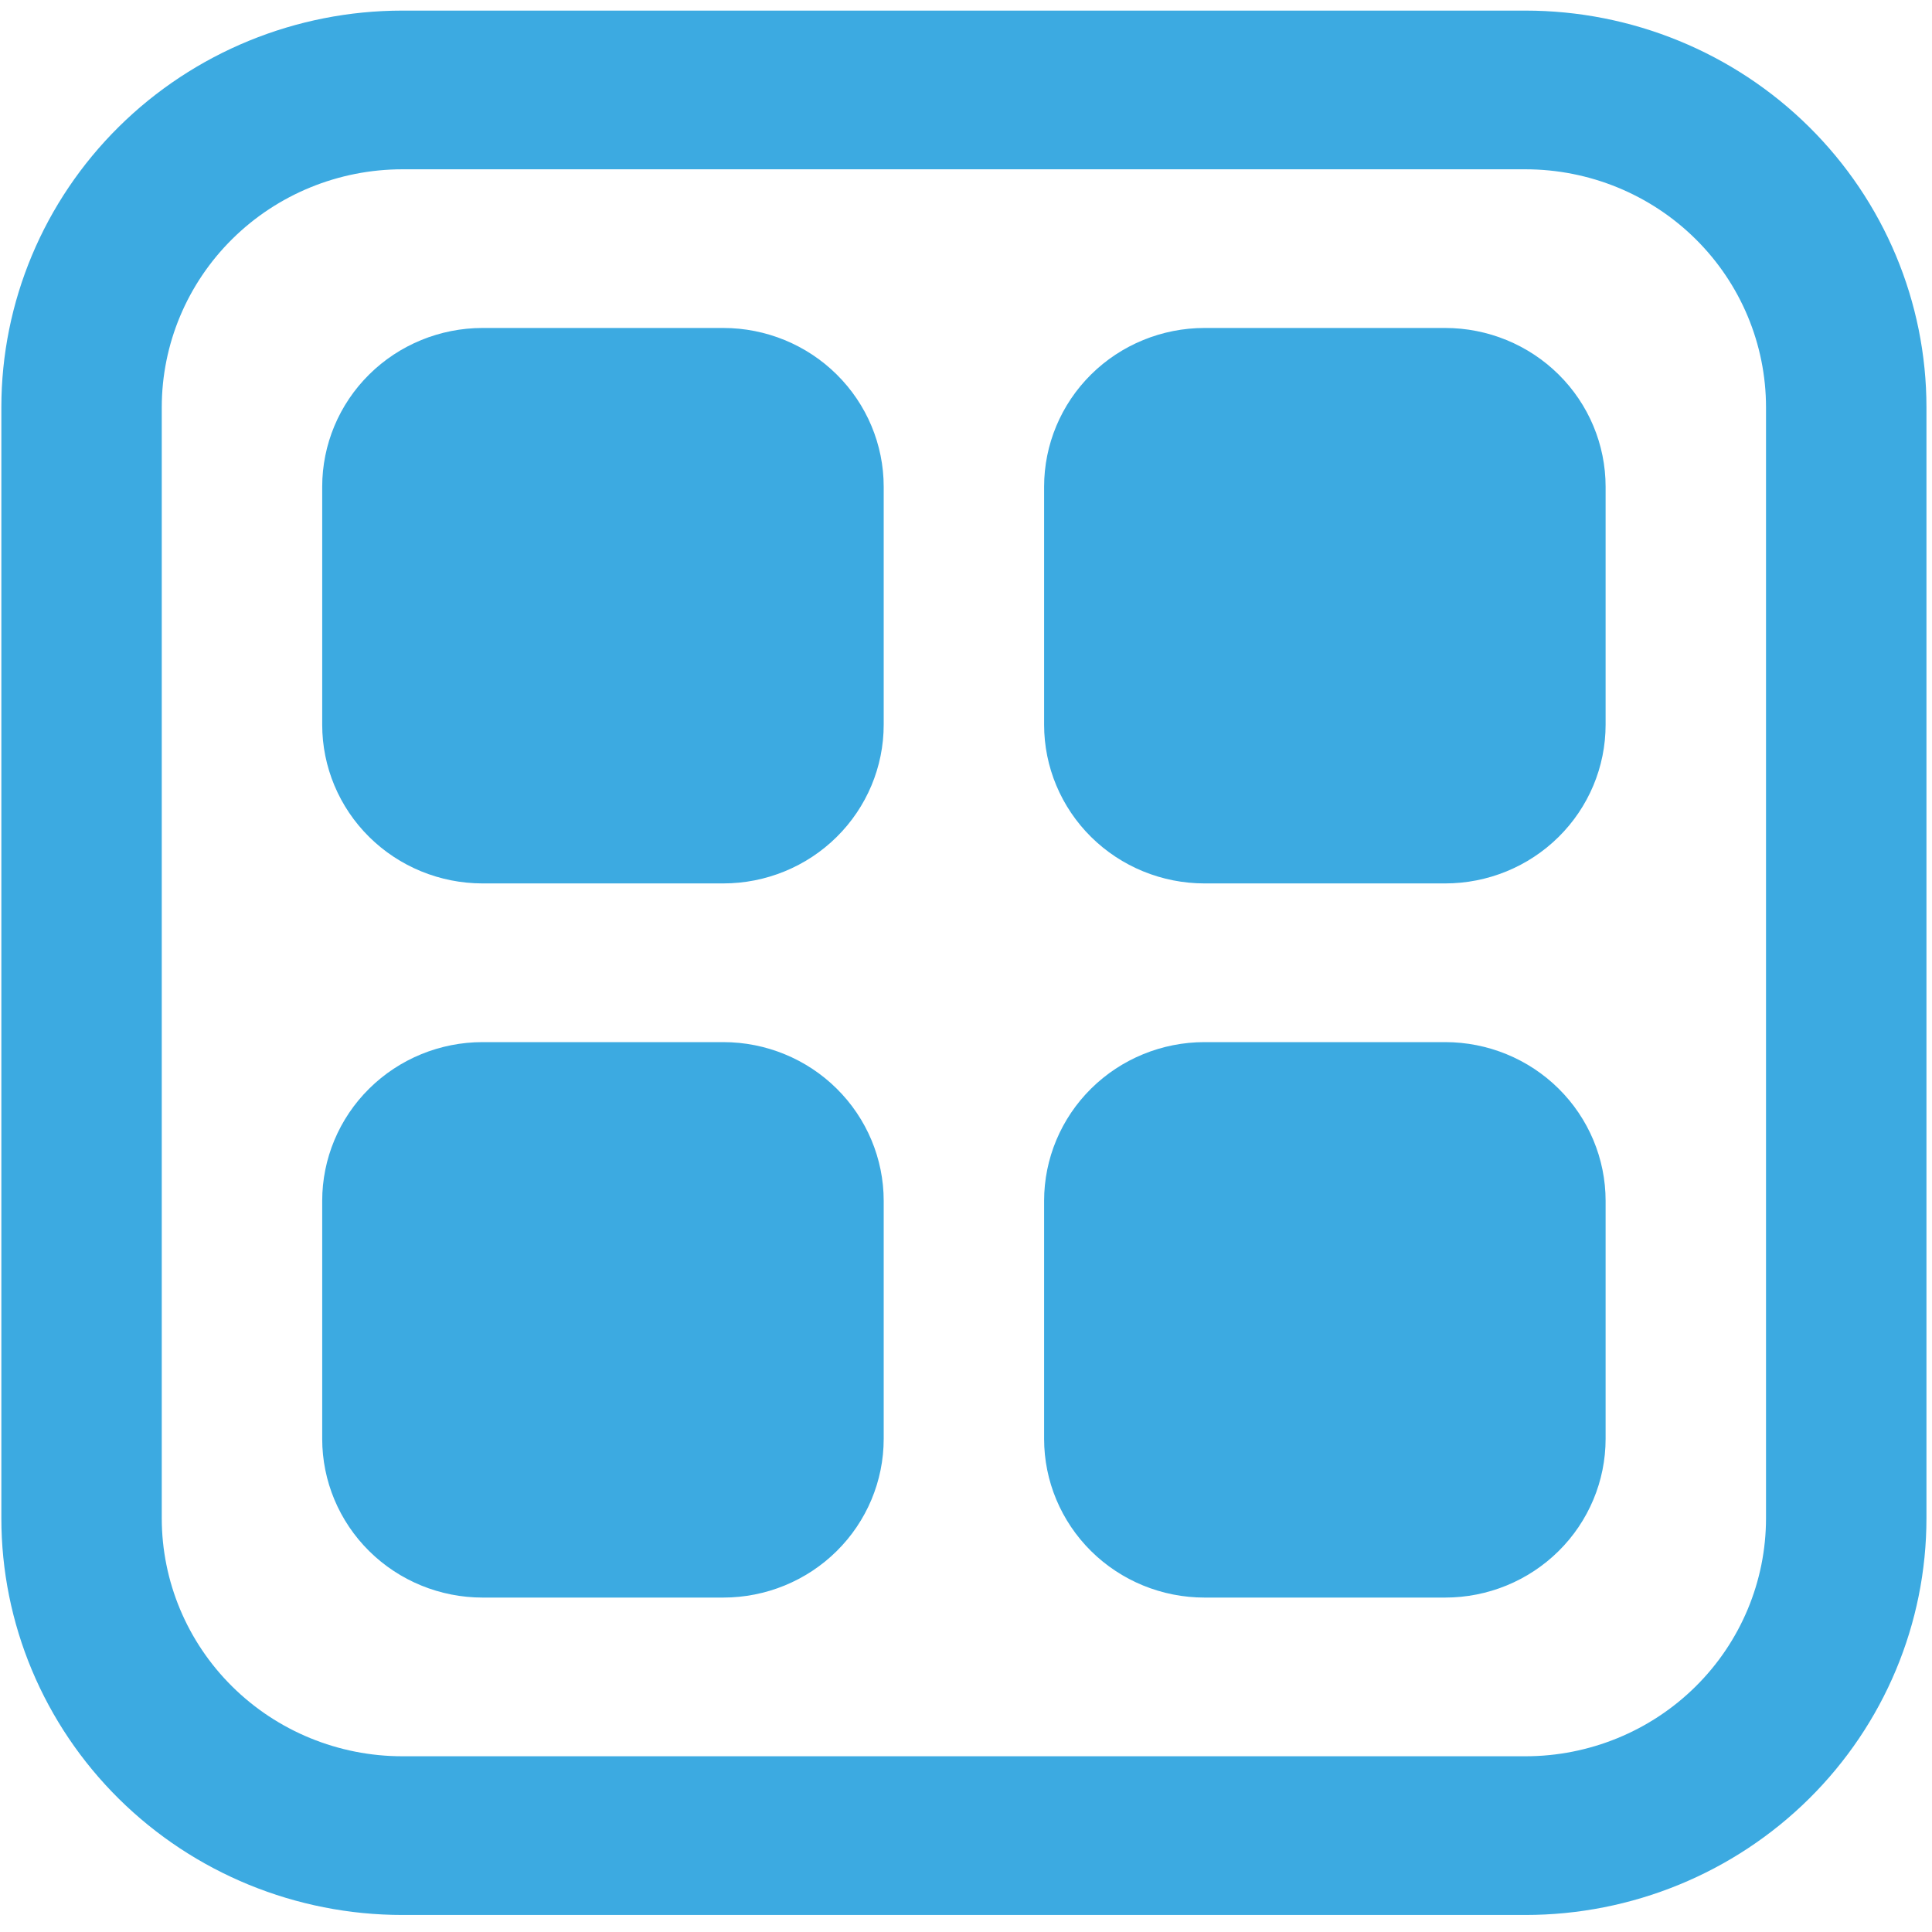 <svg width="70" height="70" viewBox="0 0 70 70" fill="none" xmlns="http://www.w3.org/2000/svg">
<path d="M17.486 11.883C15.945 11.883 14.466 12.489 13.376 13.568C12.286 14.646 11.674 16.109 11.674 17.634V26.259C11.674 27.784 12.286 29.246 13.376 30.324C14.466 31.403 15.945 32.008 17.486 32.008H26.205C27.747 32.008 29.225 31.403 30.315 30.324C31.405 29.246 32.018 27.784 32.018 26.259V17.634C32.018 16.109 31.405 14.646 30.315 13.568C29.225 12.489 27.747 11.883 26.205 11.883H17.486ZM17.486 37.758C15.945 37.758 14.466 38.364 13.376 39.443C12.286 40.521 11.674 41.984 11.674 43.508V52.133C11.674 53.658 12.286 55.121 13.376 56.199C14.466 57.278 15.945 57.883 17.486 57.883H26.205C27.747 57.883 29.225 57.278 30.315 56.199C31.405 55.121 32.018 53.658 32.018 52.133V43.508C32.018 41.984 31.405 40.521 30.315 39.443C29.225 38.364 27.747 37.758 26.205 37.758H17.486ZM43.643 11.883C42.101 11.883 40.623 12.489 39.532 13.568C38.443 14.646 37.83 16.109 37.83 17.634V26.259C37.83 27.784 38.443 29.246 39.532 30.324C40.623 31.403 42.101 32.008 43.643 32.008H52.361C53.903 32.008 55.381 31.403 56.471 30.324C57.561 29.246 58.174 27.784 58.174 26.259V17.634C58.174 16.109 57.561 14.646 56.471 13.568C55.381 12.489 53.903 11.883 52.361 11.883H43.643ZM43.643 37.758C42.101 37.758 40.623 38.364 39.532 39.443C38.443 40.521 37.83 41.984 37.83 43.508V52.133C37.83 53.658 38.443 55.121 39.532 56.199C40.623 57.278 42.101 57.883 43.643 57.883H52.361C53.903 57.883 55.381 57.278 56.471 56.199C57.561 55.121 58.174 53.658 58.174 52.133V43.508C58.174 41.984 57.561 40.521 56.471 39.443C55.381 38.364 53.903 37.758 52.361 37.758H43.643ZM0.049 14.758C0.049 10.946 1.58 7.29 4.305 4.594C7.03 1.898 10.726 0.384 14.58 0.384H55.268C59.121 0.384 62.818 1.898 65.543 4.594C68.268 7.29 69.799 10.946 69.799 14.758V55.008C69.799 58.821 68.268 62.477 65.543 65.173C62.818 67.869 59.121 69.383 55.268 69.383H14.58C10.726 69.383 7.03 67.869 4.305 65.173C1.58 62.477 0.049 58.821 0.049 55.008V14.758ZM14.58 6.134C12.268 6.134 10.05 7.042 8.415 8.66C6.78 10.277 5.861 12.471 5.861 14.758V55.008C5.861 57.296 6.78 59.49 8.415 61.107C10.05 62.725 12.268 63.633 14.58 63.633H55.268C57.58 63.633 59.798 62.725 61.433 61.107C63.068 59.49 63.986 57.296 63.986 55.008V14.758C63.986 12.471 63.068 10.277 61.433 8.66C59.798 7.042 57.58 6.134 55.268 6.134H14.58Z" fill="#3CAAE1"/>
</svg>
